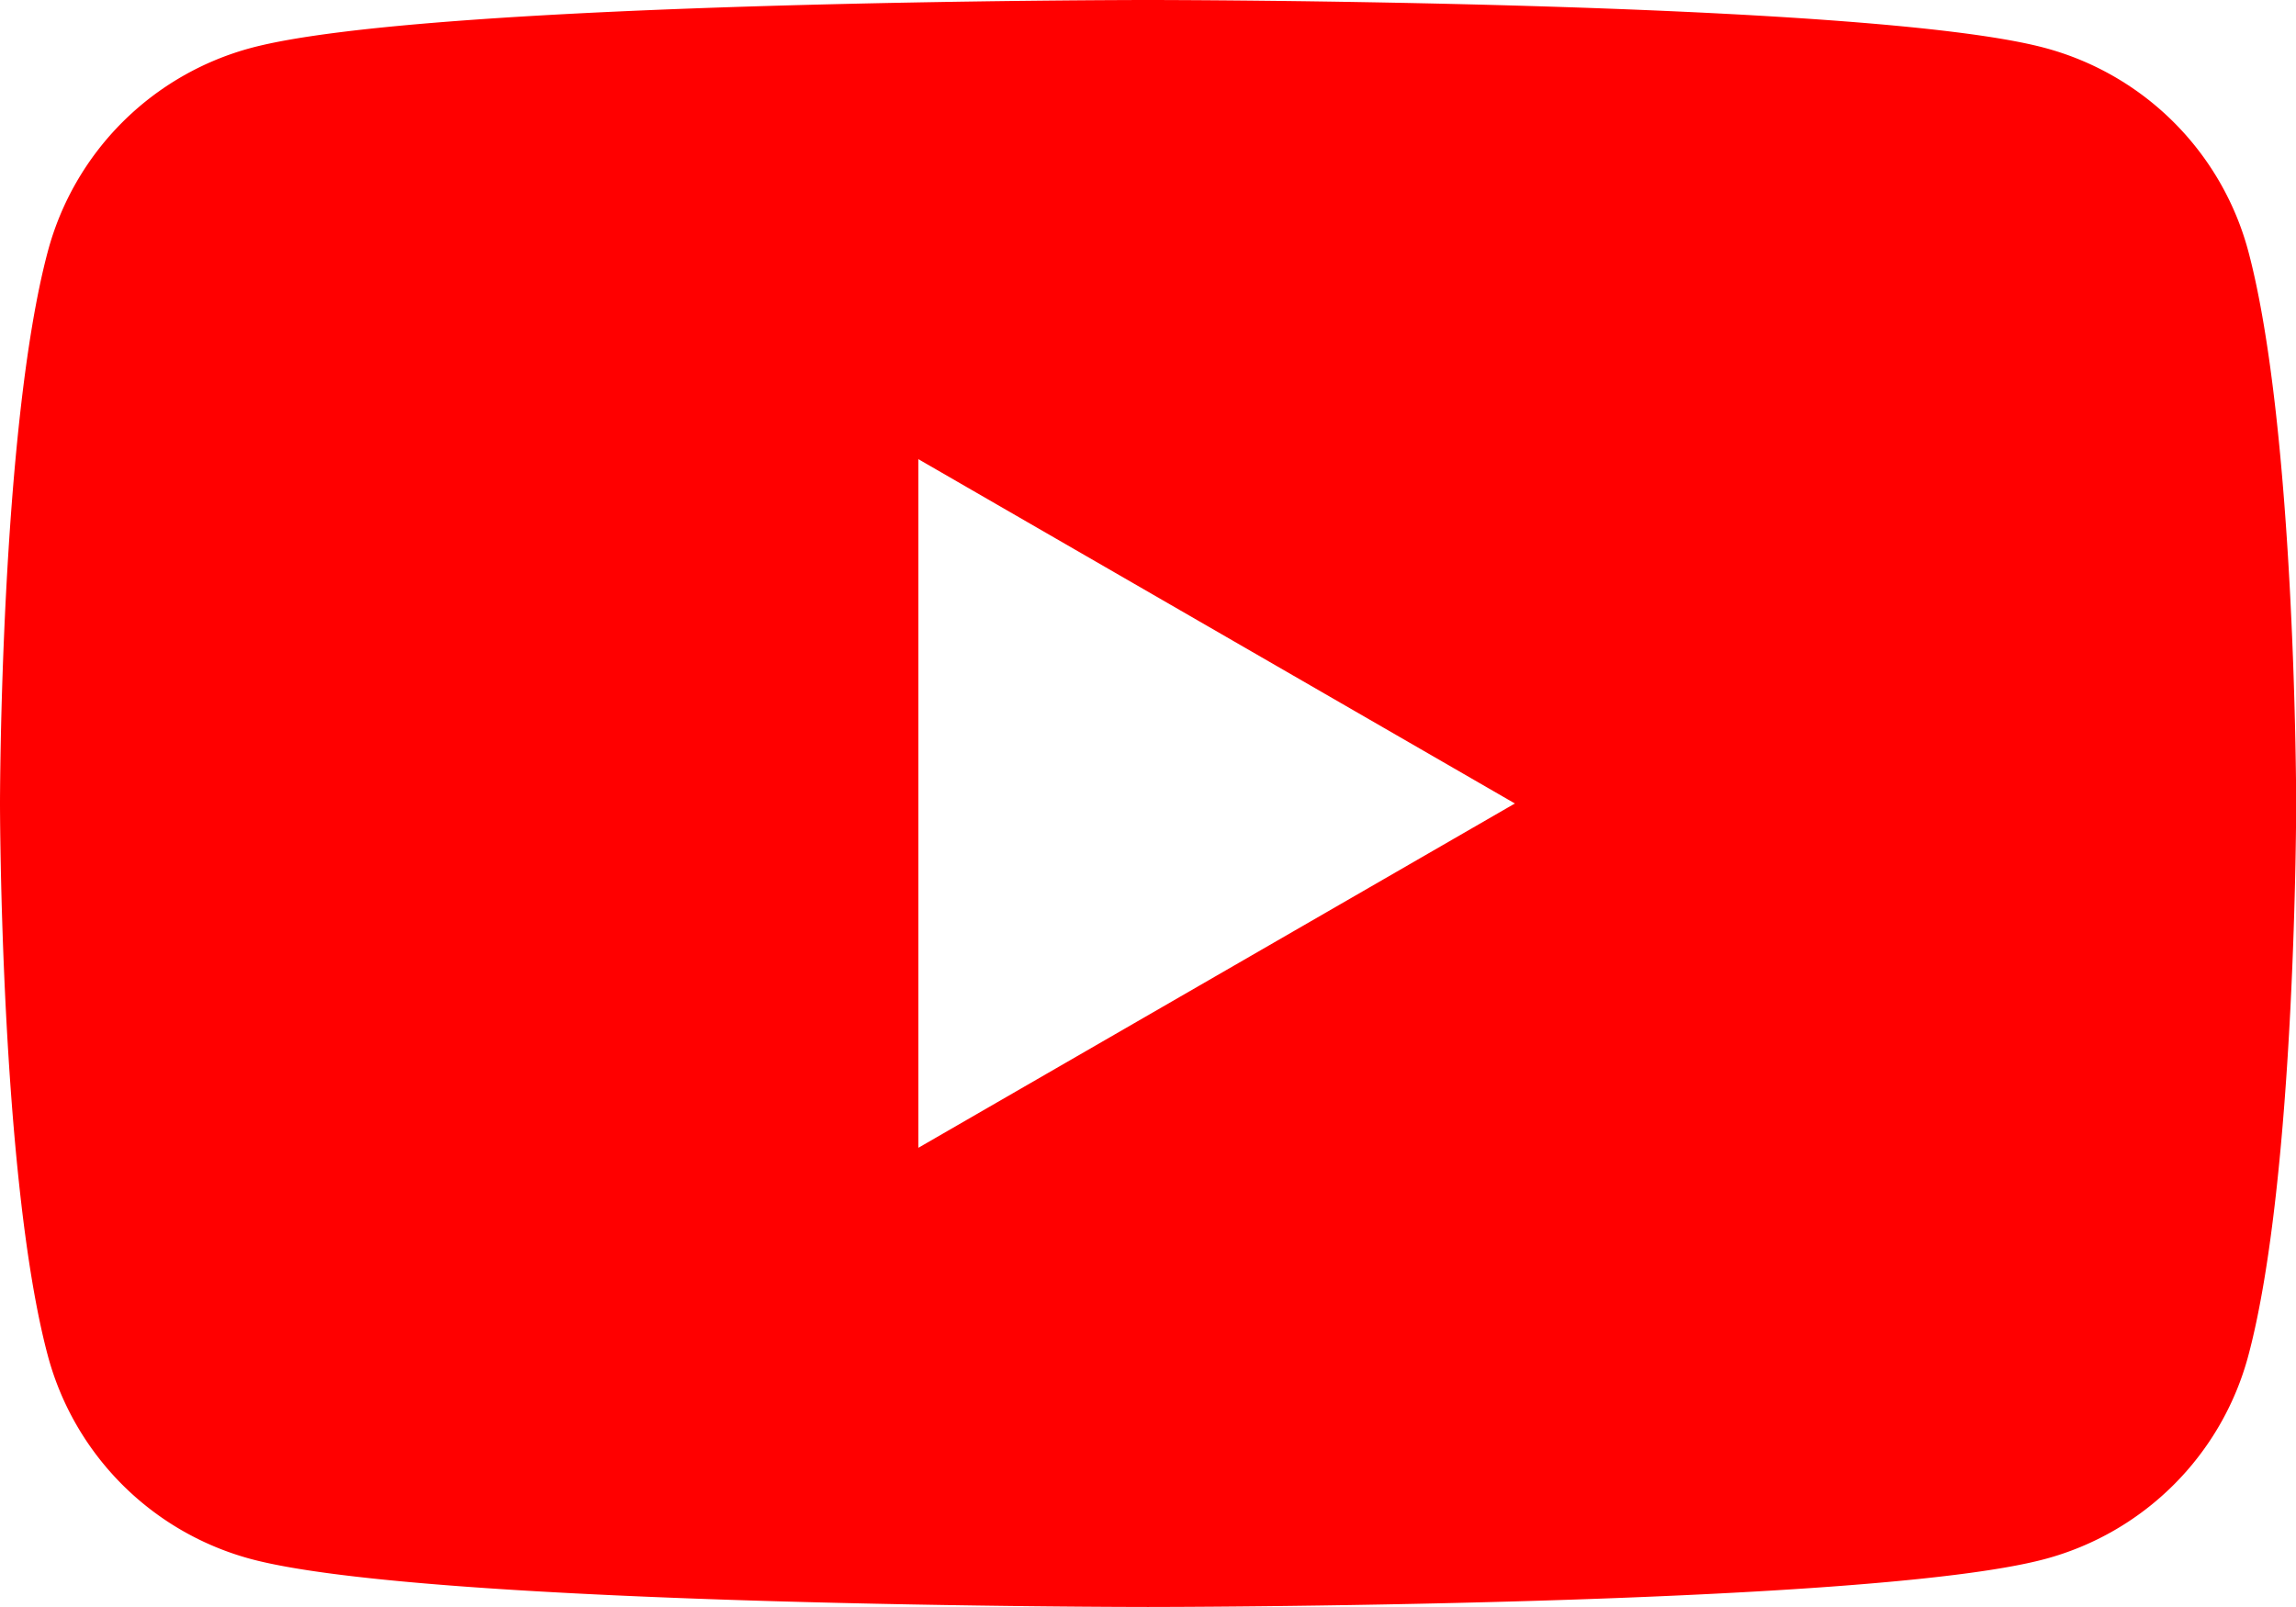 <svg id="icon" xmlns="http://www.w3.org/2000/svg" viewBox="0 0 254.29 178"><title>Youtube</title><g id="Layer_2" data-name="Layer 2"><g id="Layer_1-2" data-name="Layer 1"><path d="M249,27.8A31.85,31.85,0,0,0,226.49,5.31C206.66,0,127.14,0,127.14,0S47.63,0,27.8,5.31A31.85,31.85,0,0,0,5.31,27.8C0,47.63,0,89,0,89s0,41.37,5.31,61.21A31.85,31.85,0,0,0,27.8,172.69C47.63,178,127.14,178,127.14,178s79.52,0,99.35-5.31A31.85,31.85,0,0,0,249,150.2c5.31-19.83,5.31-61.21,5.31-61.21S254.29,47.63,249,27.8ZM101.71,127.14V50.86L167.78,89Z" style="fill:red"/></g></g></svg>